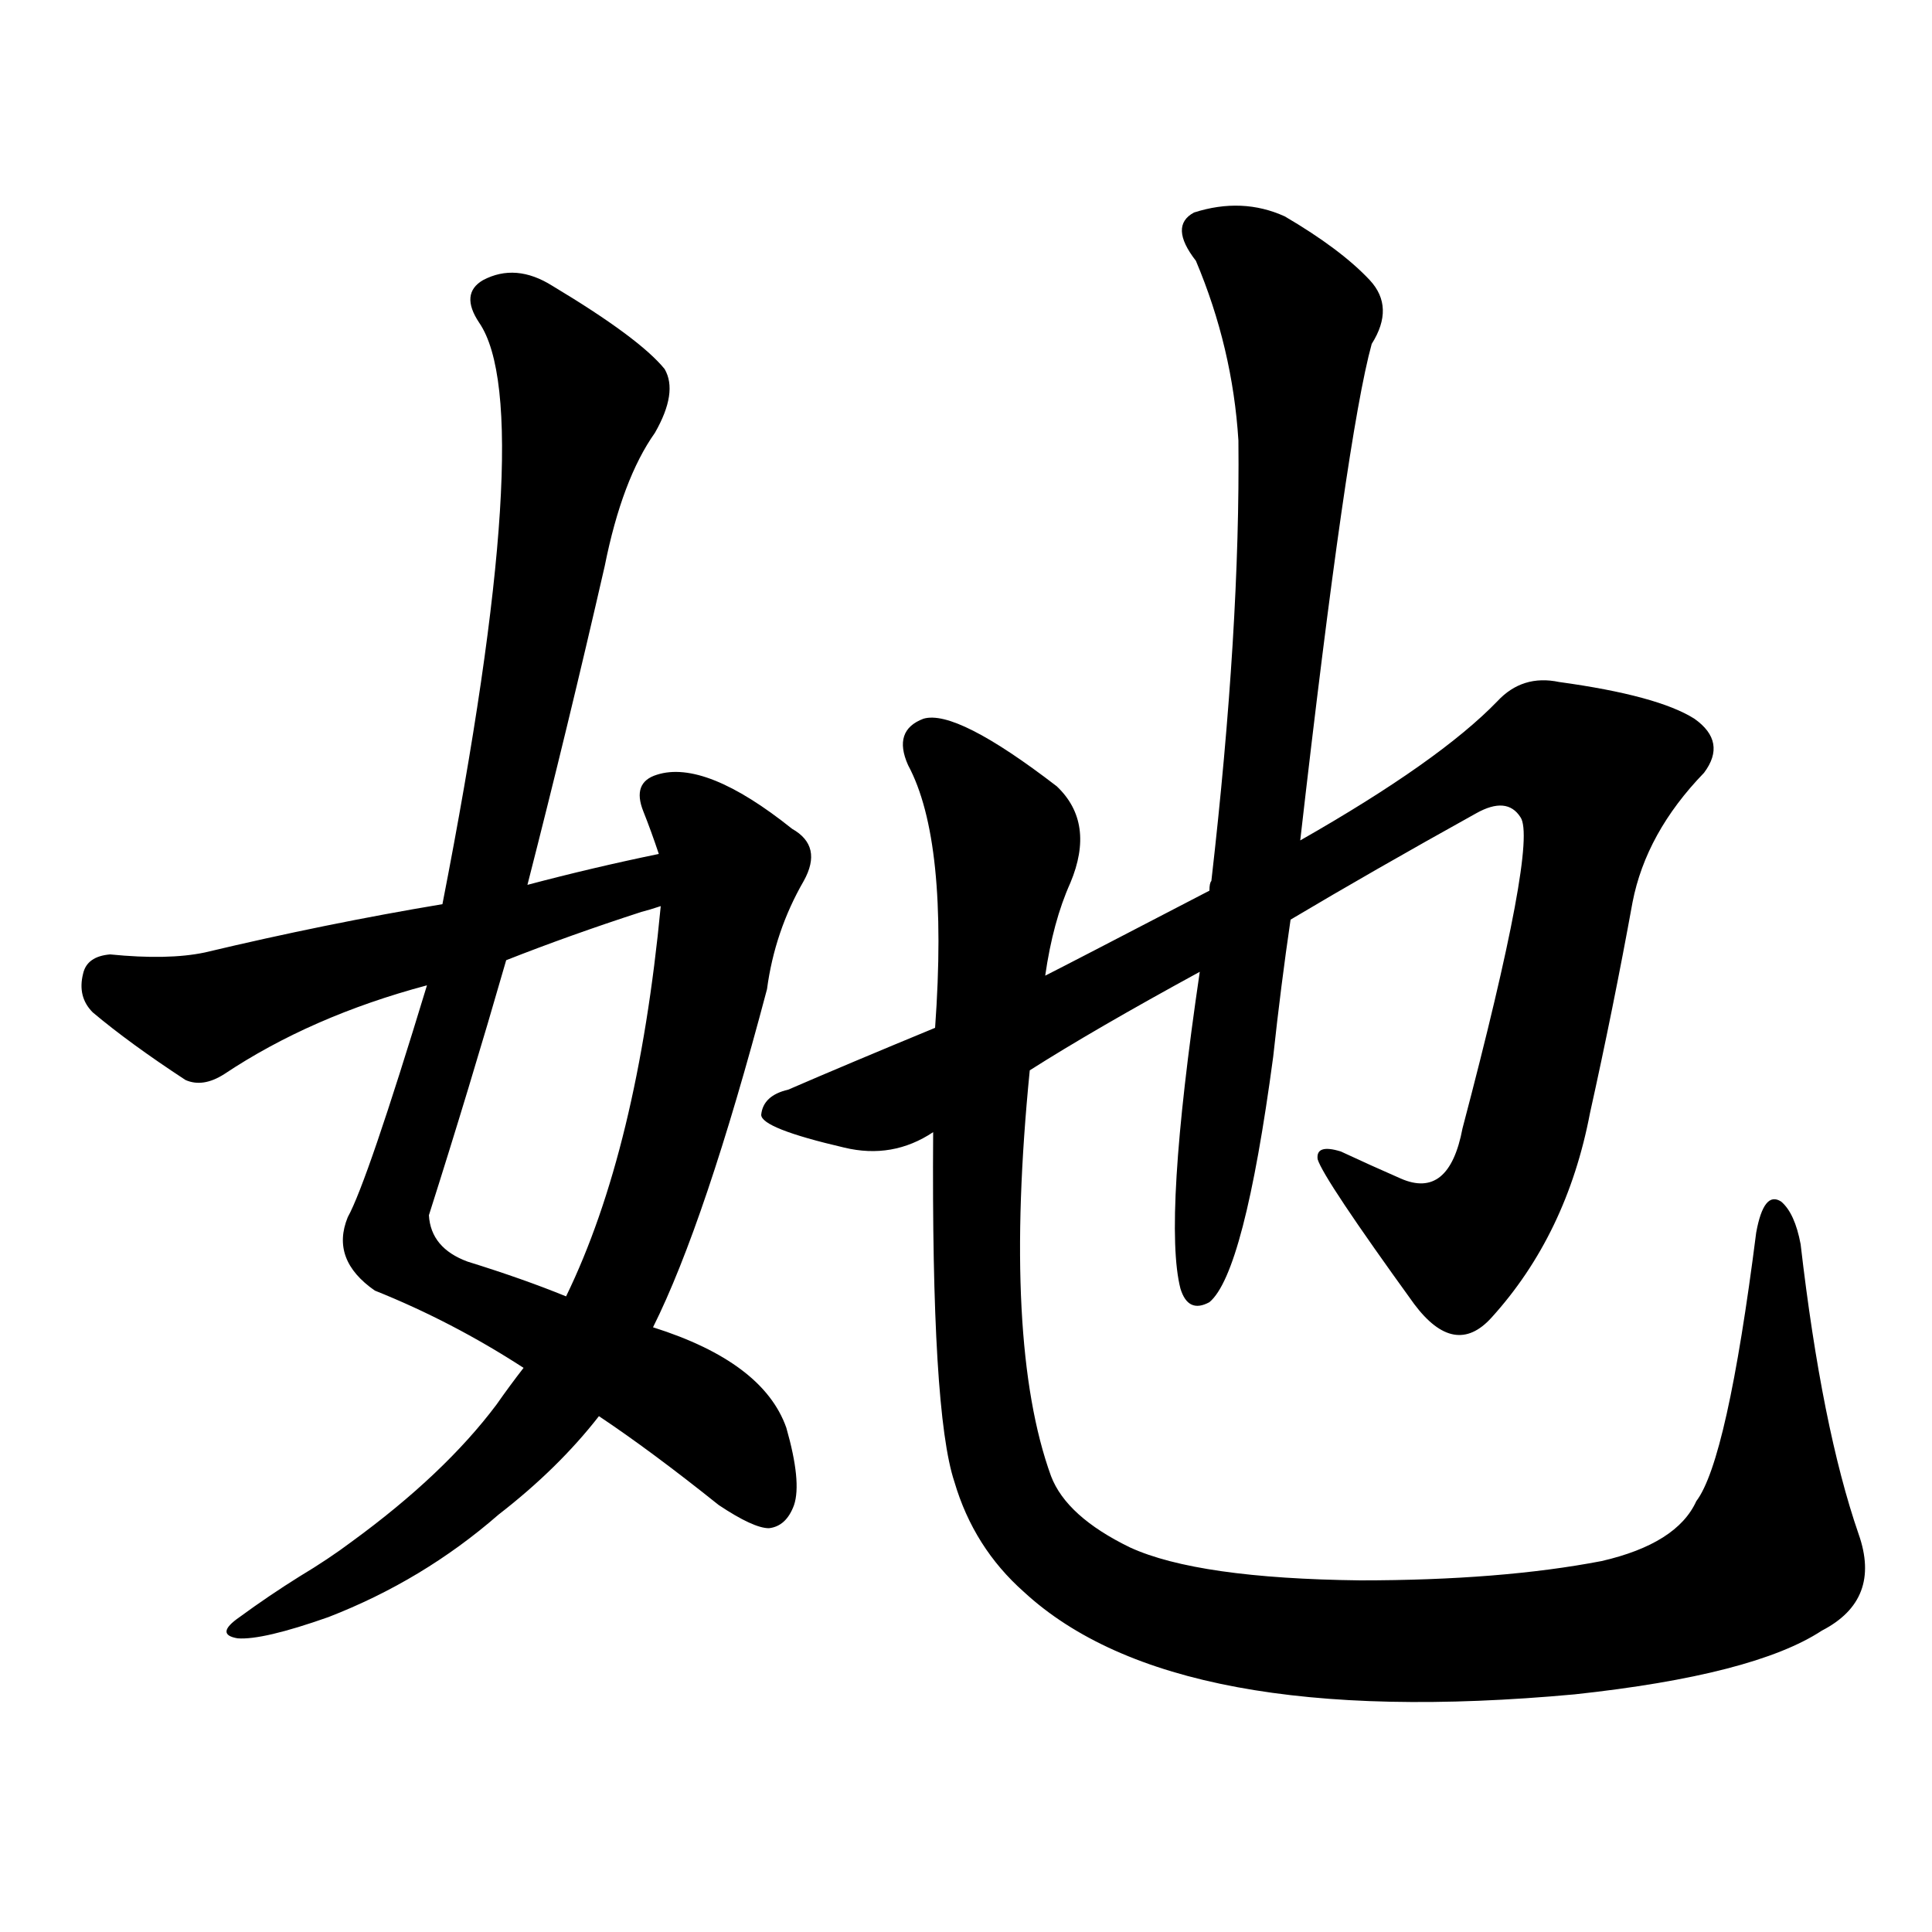     
<svg viewBox="0 0 1000 1000" xmlns="http://www.w3.org/2000/svg">
    <g transform="translate(0,900)">
    <g transform="scale(1,-1)">
        <path char="她" portion="whole" d="M341 458q-34 -7 -68 -16q21 82 40 165q9 45 26 69q12 21 5 33q-13 16 -58 43q-19 12 -36 3q-12 -7 -2 -22q31 -45 -19 -301q-60 -10 -123 -25q-19 -4 -49 -1q-12 -1 -14 -10q-3 -12 5 -20q19 -16 48 -35q9 -4 20 3q45 30 105 46q-31 -102 -41 -120q-9 -22 14 -38 q40 -16 77 -40q-7 -9 -14 -19q-27 -36 -75 -71q-12 -9 -27 -18q-16 -10 -31 -21q-13 -9 -1 -11q13 -1 47 11q49 19 88 53q31 24 52 51q27 -18 62 -46q18 -12 26 -12q9 1 13 12q4 12 -4 40q-12 34 -69 52q27 54 59 175q4 30 19 56q10 18 -6 27q-45 36 -70 28q-13 -4 -7 -19 q4 -10 8 -22zM332 428q4 1 10 3q-12 -126 -49 -202q-22 9 -51 18q-19 7 -20 24q21 66 40 132q33 13 70 25zM483 314q-1 -145 11 -181q10 -34 36 -57q78 -72 285 -53q93 10 128 33q31 16 19 50q-19 55 -30 150q-3 16 -10 22q-9 6 -13 -16q-15 -118 -31 -139q-10 -22 -49 -31 q-52 -10 -125 -10q-84 1 -119 17q-33 16 -41 37q-25 69 -11 210q33 21 88 51q-19 -129 -10 -164q4 -13 15 -7q18 15 33 127q4 37 9 71q42 25 96 55q16 9 23 -2q9 -13 -30 -161q-7 -37 -32 -26q-16 7 -31 14q-13 4 -12 -4q3 -10 50 -75q21 -28 40 -7q39 43 51 106 q12 54 22 109q7 36 37 67q12 16 -5 28q-19 12 -70 19q-19 4 -32 -10q-30 -31 -102 -72q24 210 37 257q12 19 -1 33q-15 16 -44 33q-22 10 -47 2q-13 -7 1 -25q19 -45 22 -93q1 -97 -14 -228q-1 -1 -1 -5q-75 -39 -85 -44q4 28 13 48q13 31 -7 50q-52 40 -69 35 q-16 -6 -8 -24q21 -39 14 -136q-46 -19 -76 -32q-13 -3 -14 -13q0 -7 43 -17q25 -6 46 8z"></path>
    </g>
    </g>
</svg>
